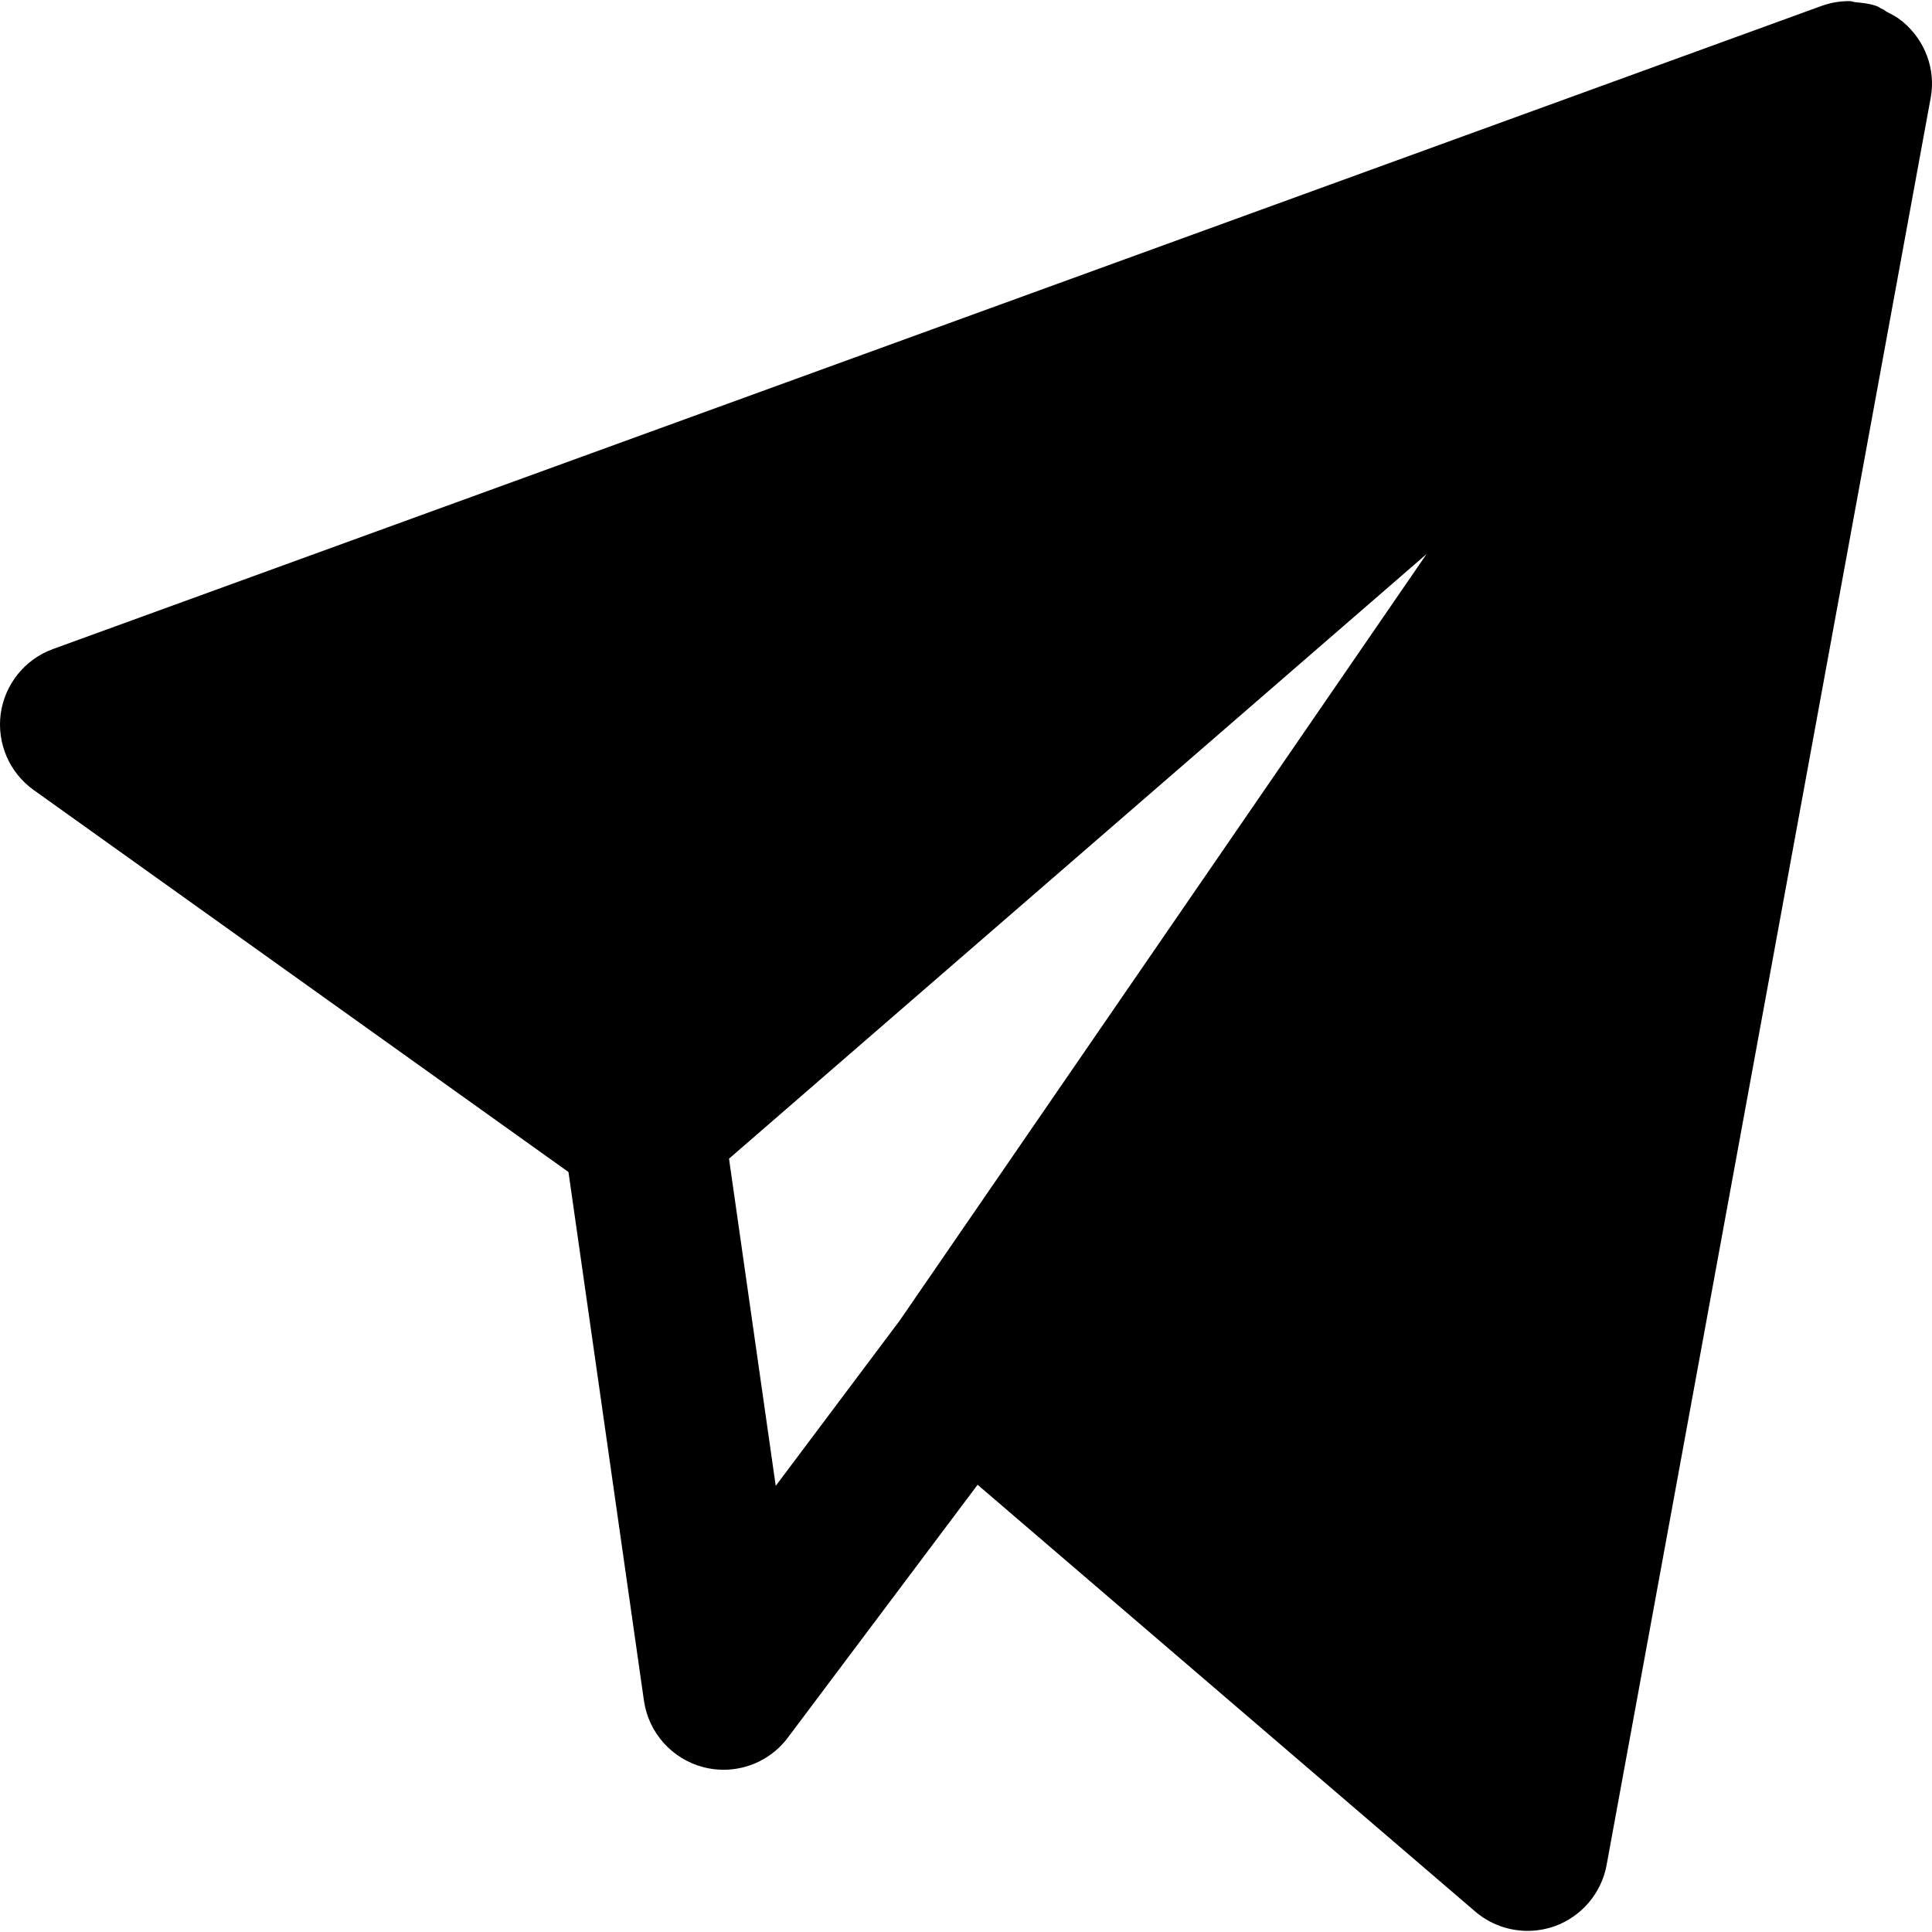 <svg xmlns="http://www.w3.org/2000/svg" viewBox="0 0 512.662 512.662" style="enable-background:new 0 0 512.662 512.662" xml:space="preserve"><path d="M505.021 5.868c-.064-.043-.085-.107-.128-.149-.128-.107-.256-.128-.384-.235-1.131-.981-2.475-1.621-3.797-2.325-.427-.213-.747-.576-1.195-.768-.064-.021-.107-.021-.149-.043-.469-.192-.853-.533-1.323-.704-1.771-.661-3.648-.875-5.547-1.045-.576-.043-1.131-.299-1.707-.299-2.475-.021-4.971.384-7.403 1.259L14.055 172.225C6.61 174.934 1.276 181.548.188 189.398c-1.045 7.851 2.304 15.637 8.768 20.245l141.888 101.355 20.032 140.309c1.237 8.533 7.488 15.488 15.851 17.643 1.749.448 3.541.661 5.291.661 6.592 0 12.971-3.072 17.045-8.533l50.347-67.093 132.032 113.237c3.947 3.371 8.875 5.141 13.909 5.141 2.389 0 4.779-.405 7.125-1.216 7.168-2.56 12.48-8.768 13.845-16.277l85.995-468.928c1.409-7.68-1.578-15.232-7.295-20.074zM240.125 348.396l-1.536 2.219-32.747 43.669-12.395-86.827 185.109-160.448-138.431 201.387z"/></svg>